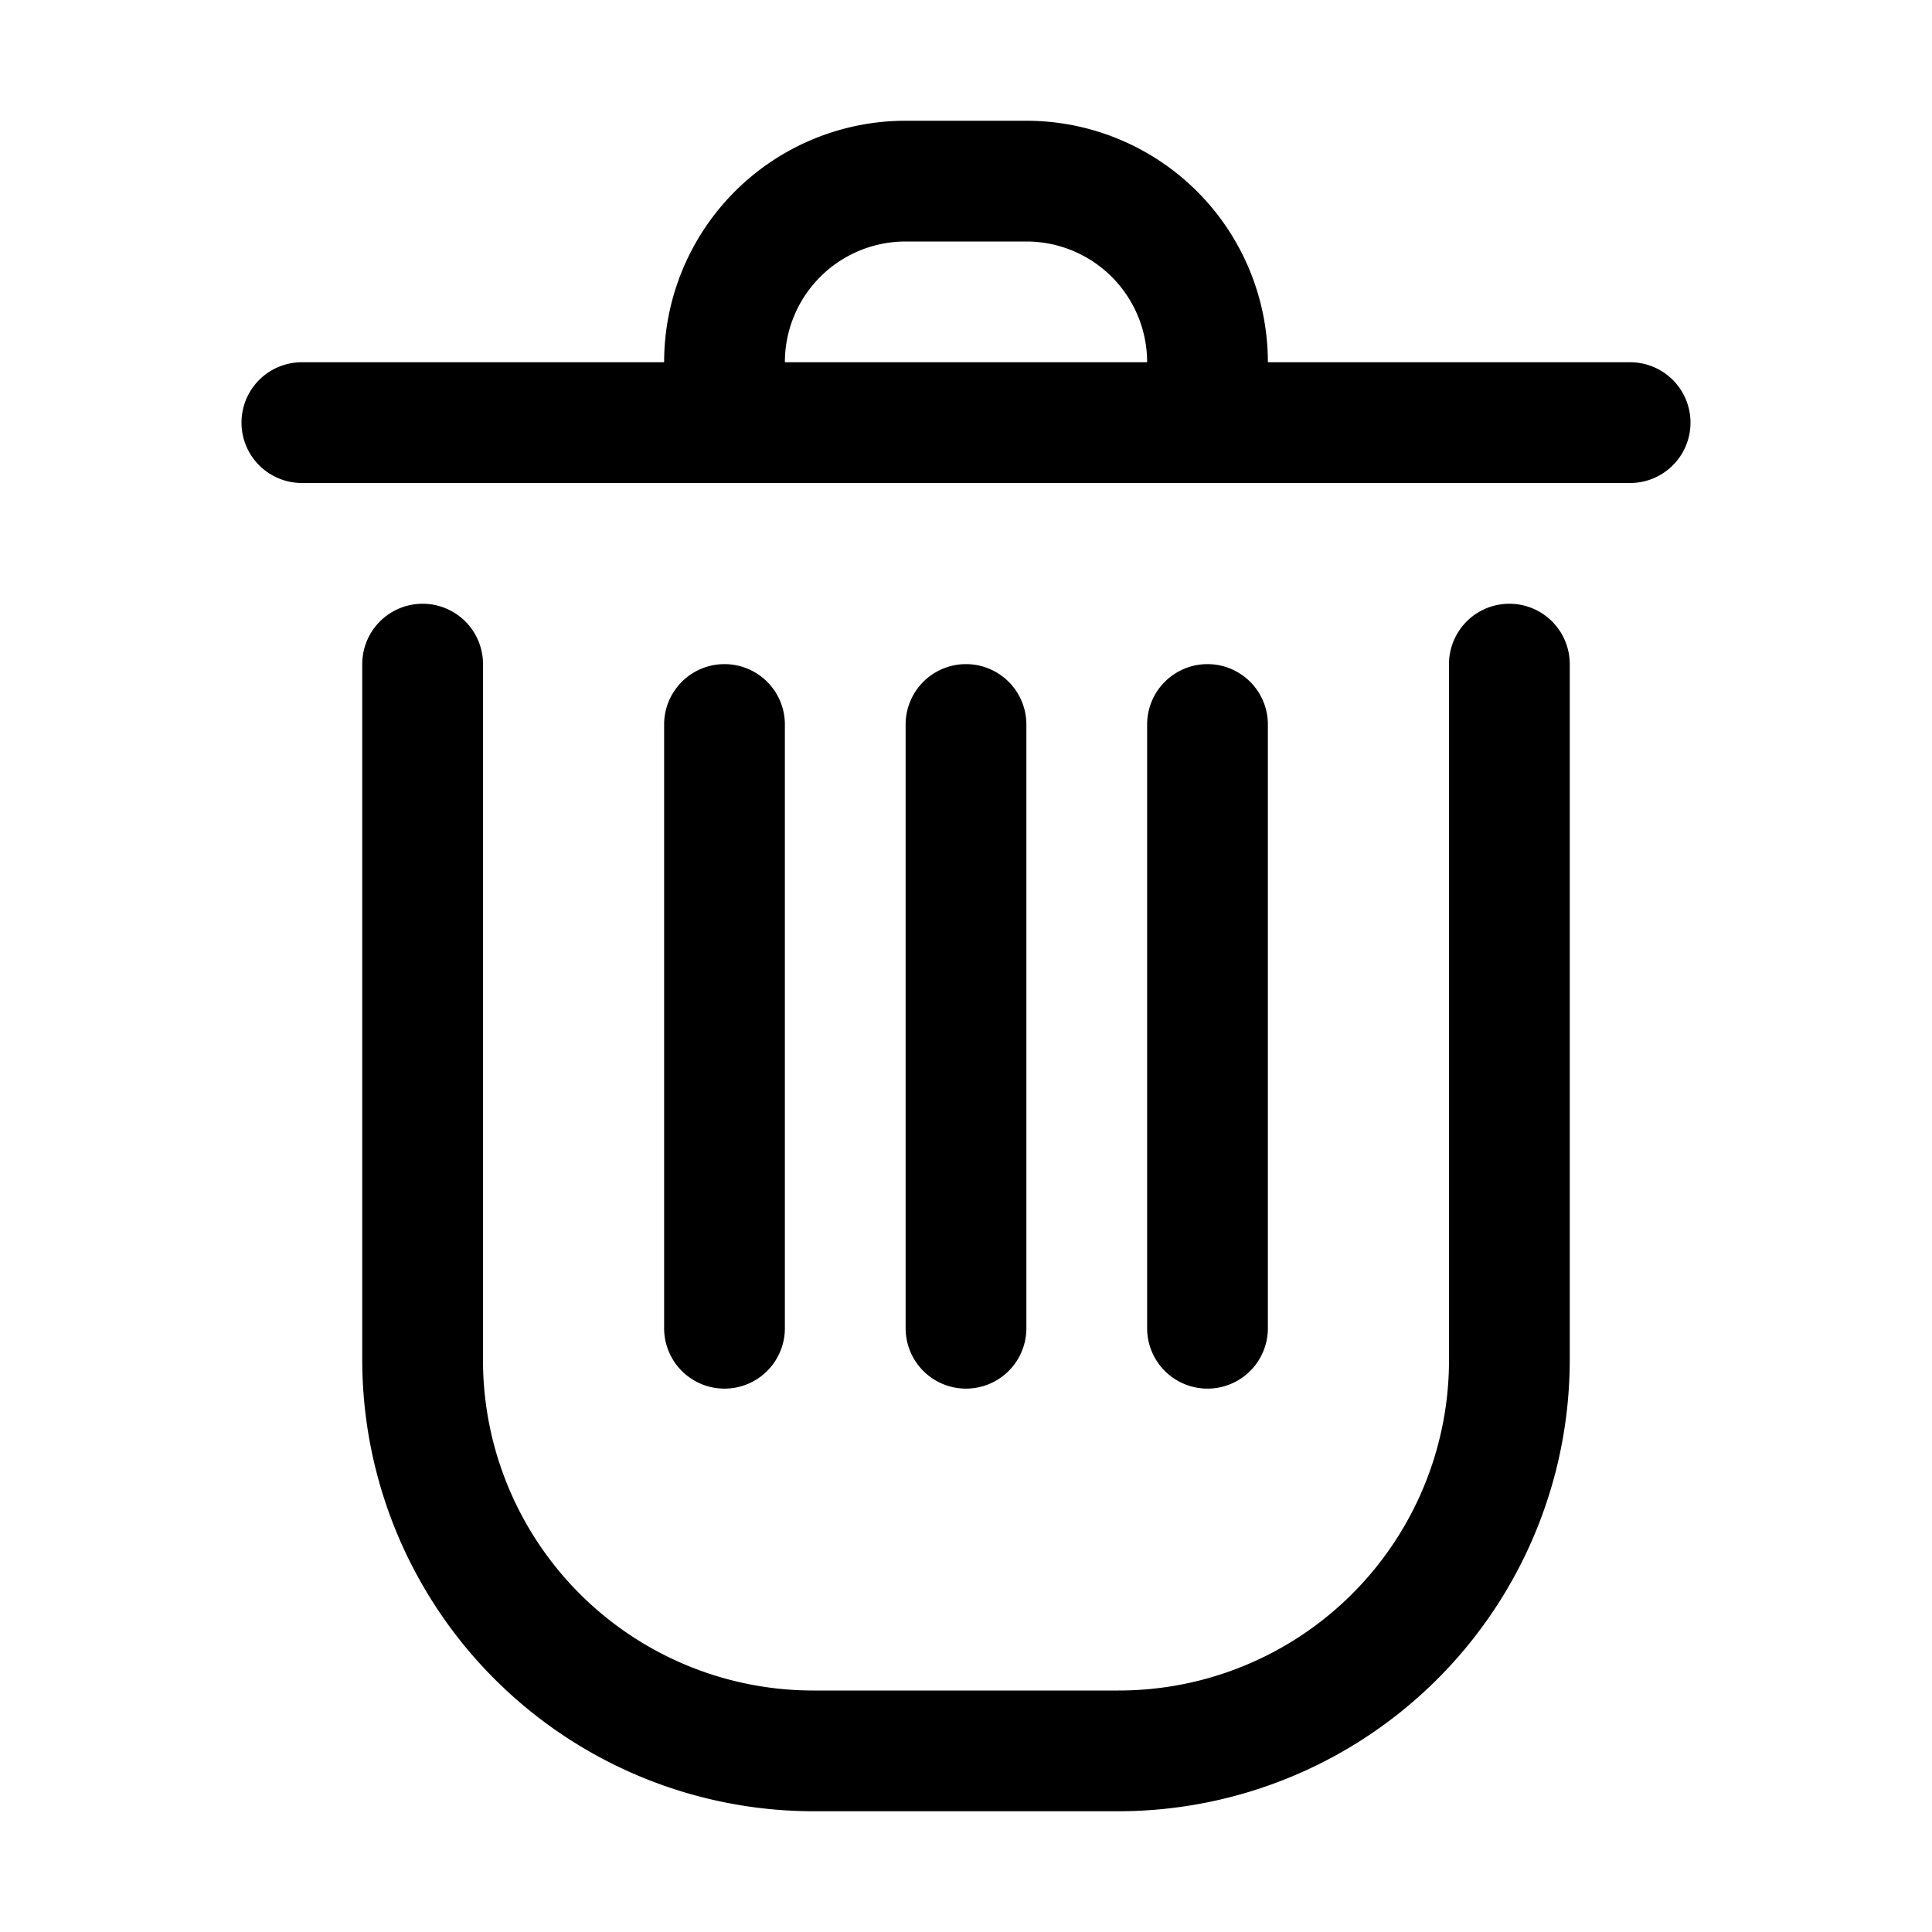 <?xml version="1.0"?>
<svg xmlns="http://www.w3.org/2000/svg" viewBox="0 0 32 32" width="512" height="512"><g id="_5-Trash" data-name="5-Trash"><path d="M16,23a1,1,0,0,1-1-1V12a1,1,0,0,1,2,0V22A1,1,0,0,1,16,23Zm9-13a1,1,0,0,0-1,1V22.53A5.47,5.47,0,0,1,18.53,28H13.47A5.47,5.47,0,0,1,8,22.53V11a1,1,0,0,0-2,0V22.53A7.48,7.48,0,0,0,13.47,30h5.06A7.48,7.48,0,0,0,26,22.53V11A1,1,0,0,0,25,10ZM13,22V12a1,1,0,0,0-2,0V22a1,1,0,0,0,2,0ZM28,7a1,1,0,0,1-1,1H5A1,1,0,0,1,5,6h6a4,4,0,0,1,4-4h2a4,4,0,0,1,4,4h6A1,1,0,0,1,28,7ZM19,6a2,2,0,0,0-2-2H15a2,2,0,0,0-2,2Zm2,16V12a1,1,0,0,0-2,0V22a1,1,0,0,0,2,0Z"/></g></svg>
